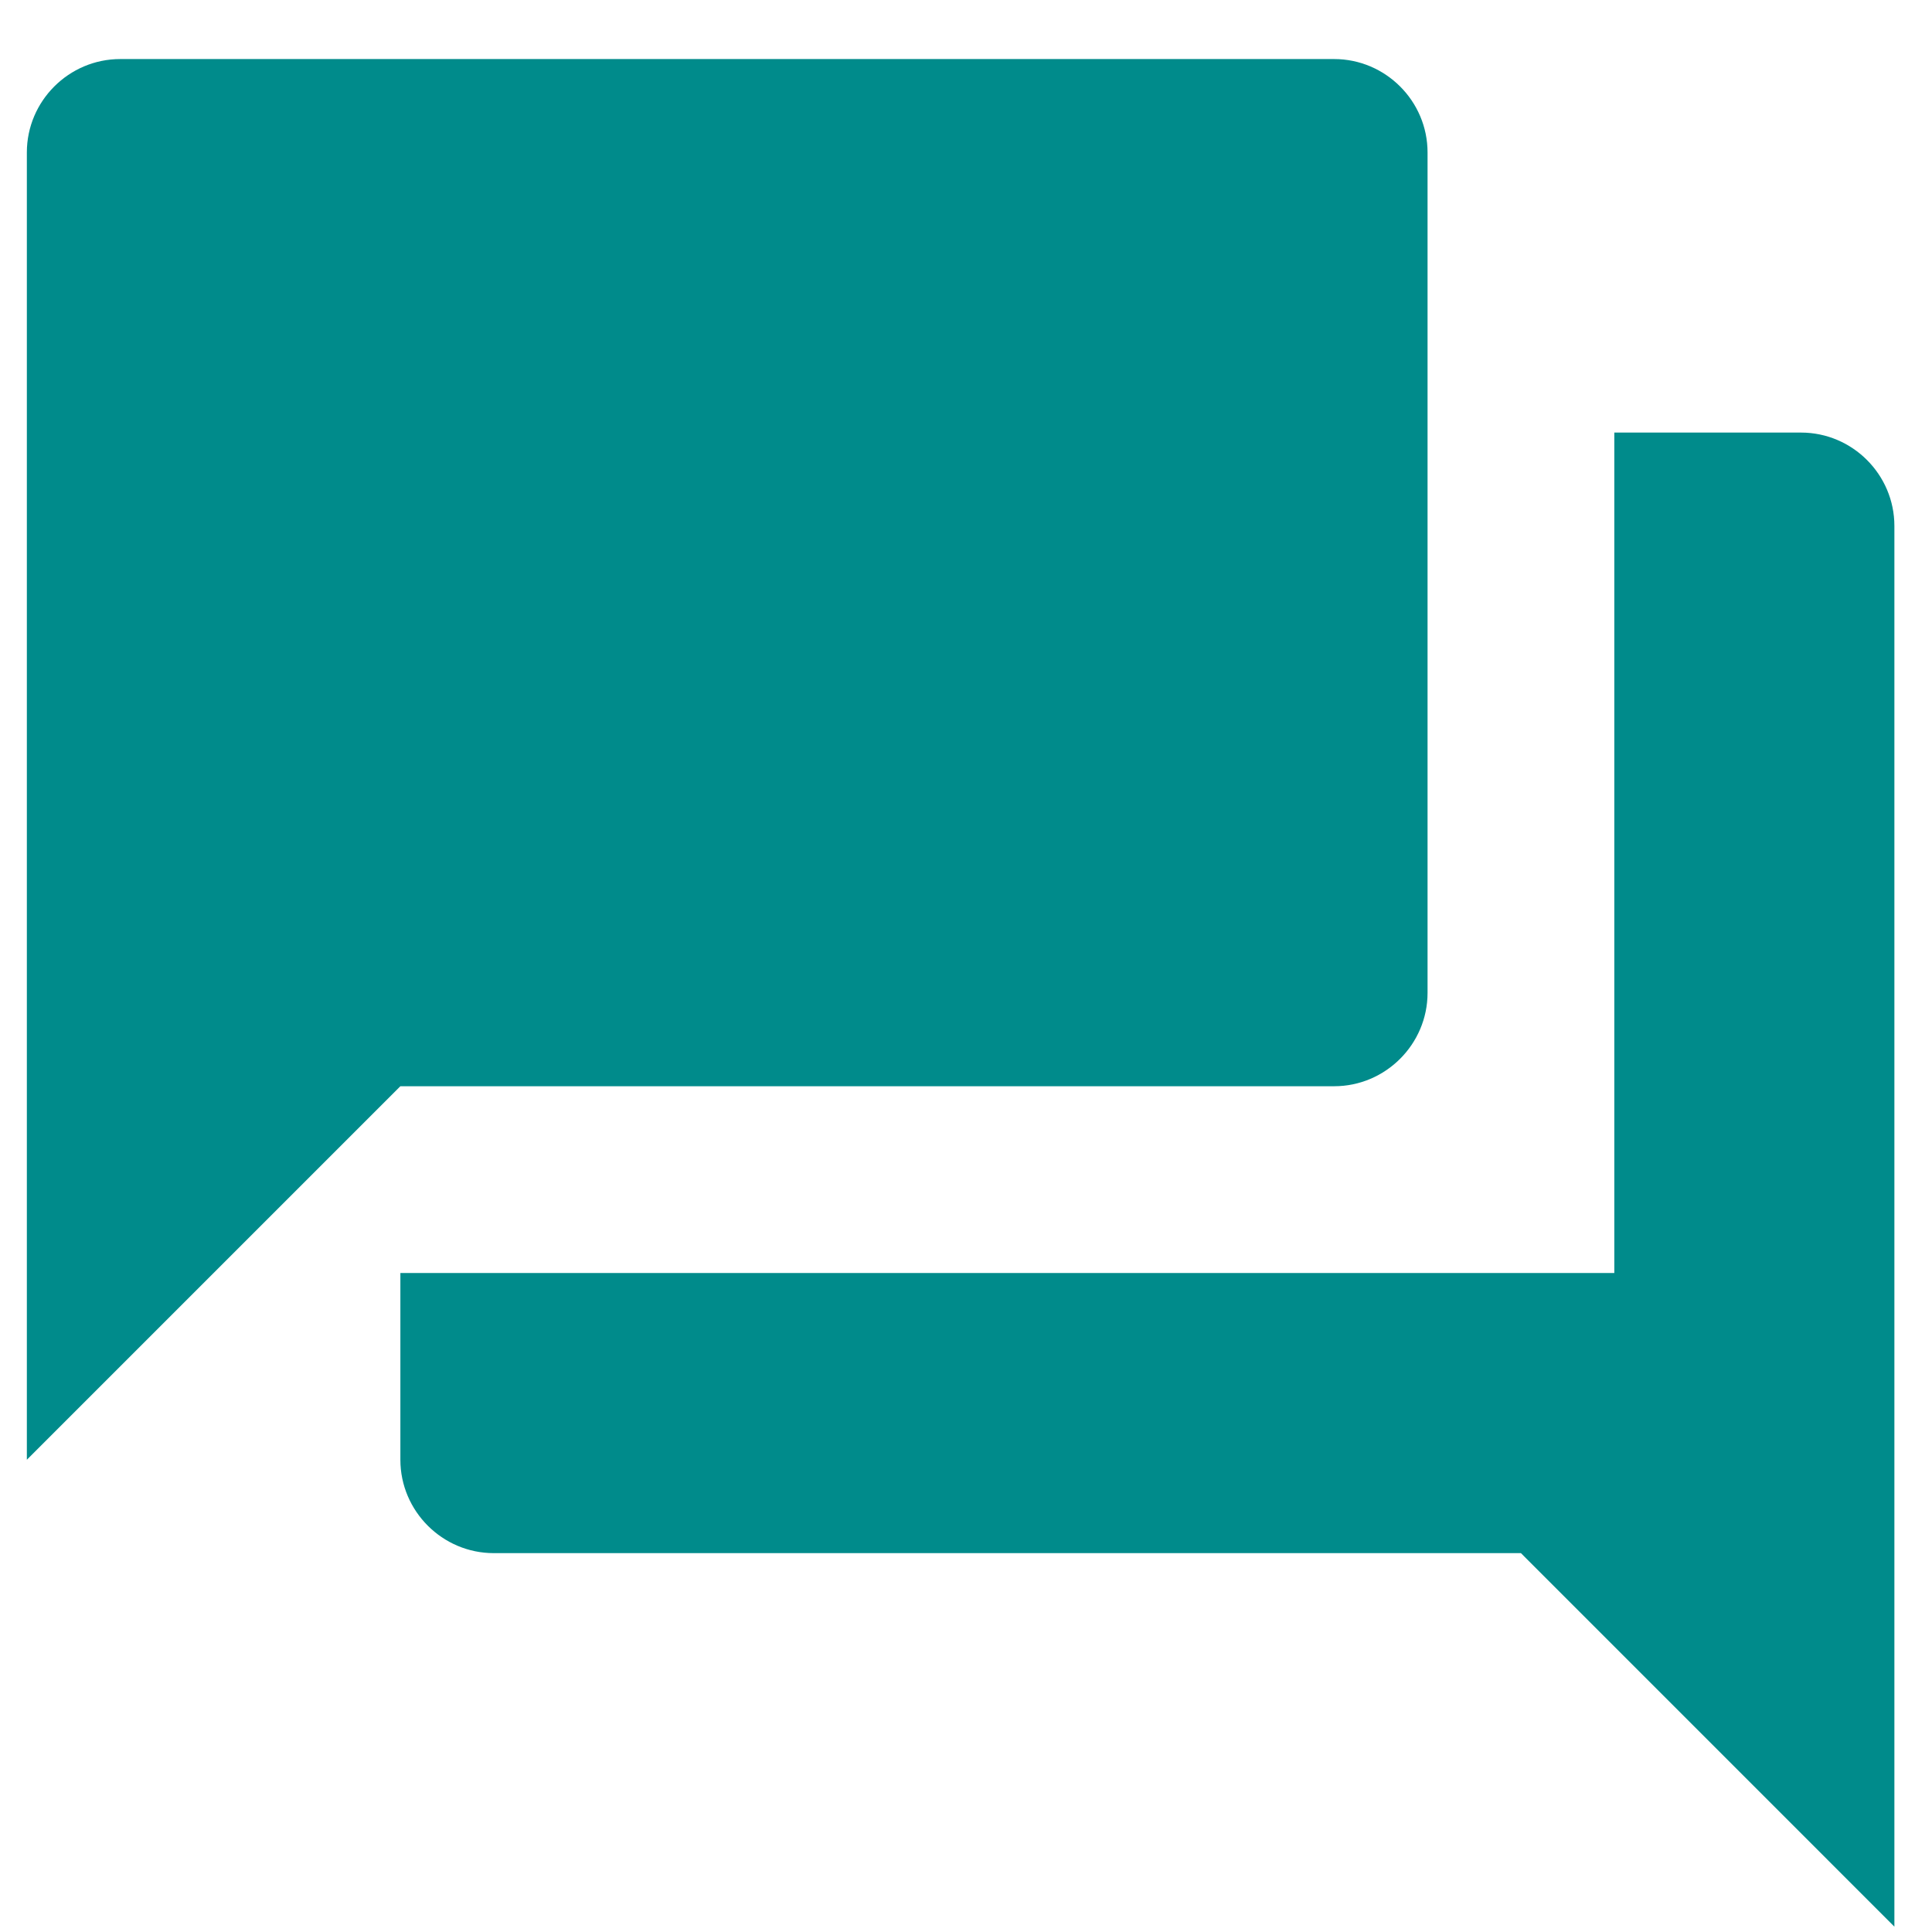 <svg width="30" height="30" viewBox="0 0 30 30" fill="none" xmlns="http://www.w3.org/2000/svg">
<path fill-rule="evenodd" clip-rule="evenodd" d="M27.966 6.717H25.067V19.767H6.217V22.667C6.217 23.464 6.869 24.117 7.667 24.117H23.617L29.416 29.917V8.167C29.416 7.369 28.764 6.717 27.966 6.717ZM22.167 15.417V2.367C22.167 1.569 21.514 0.917 20.717 0.917H1.867C1.069 0.917 0.417 1.569 0.417 2.367V22.667L6.217 16.867H20.717C21.514 16.867 22.167 16.214 22.167 15.417Z" fill="#008B8B"/>
</svg>
